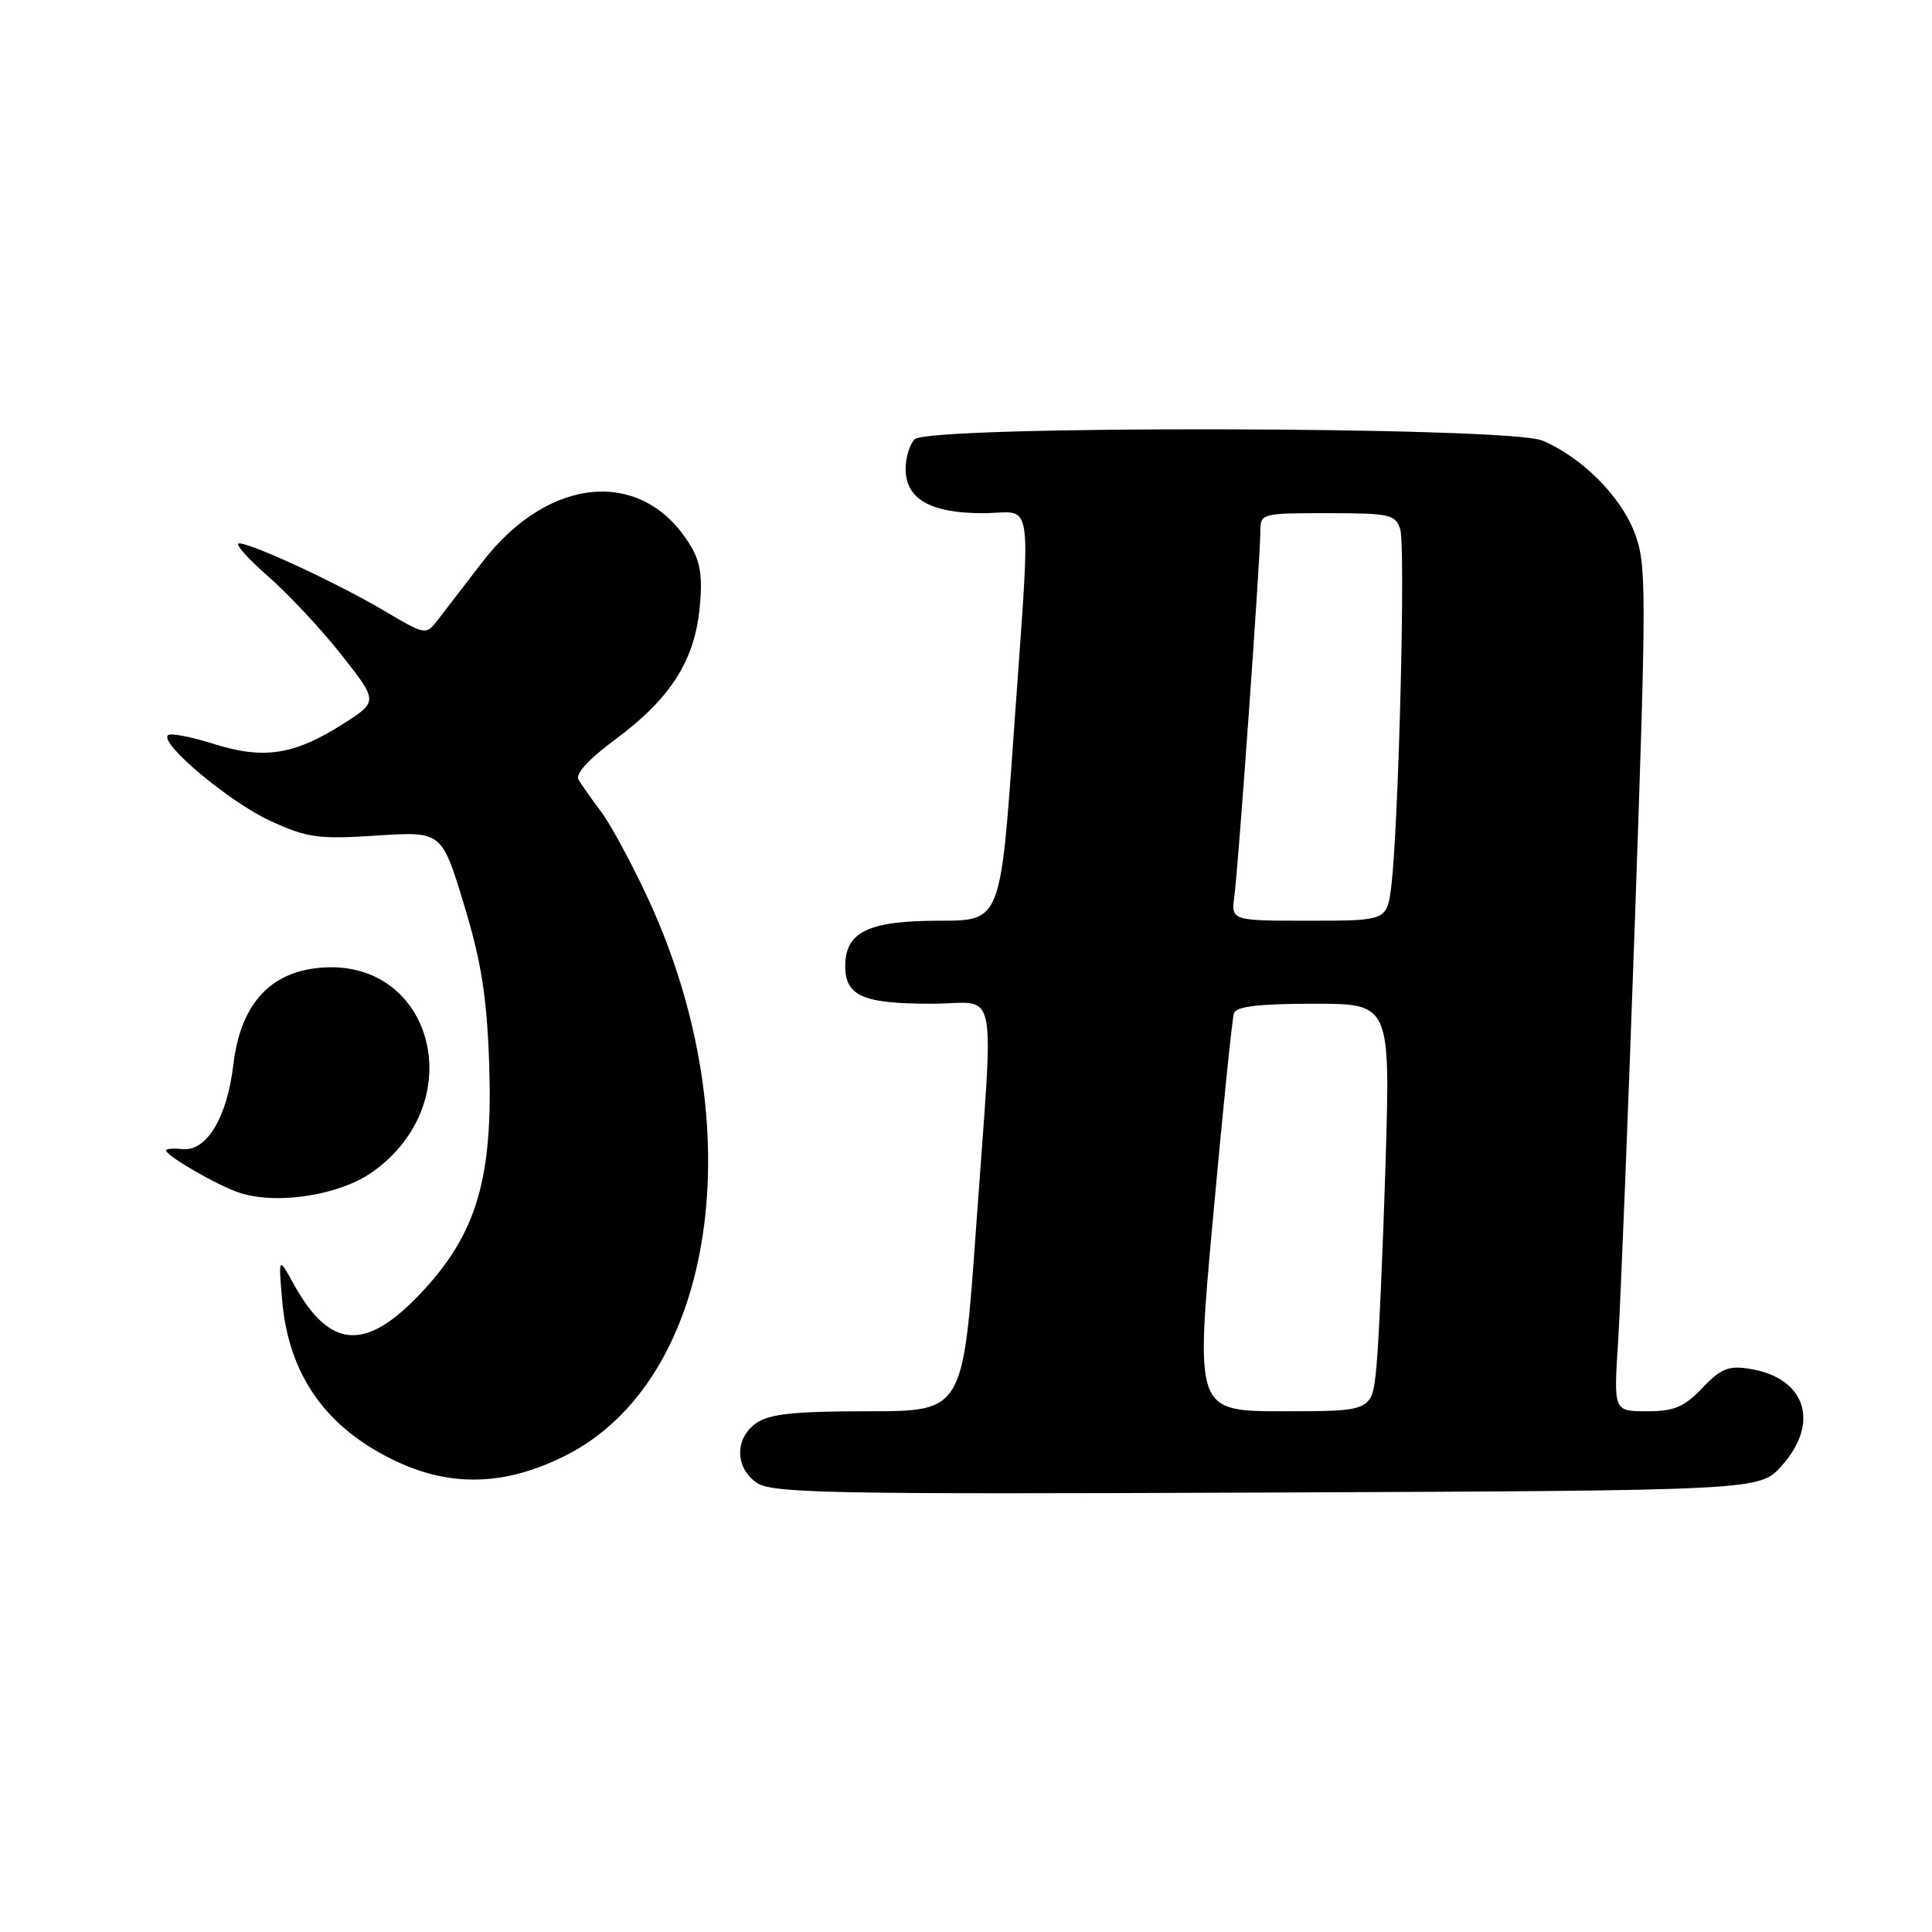 <?xml version="1.0" encoding="UTF-8" standalone="no"?>
<!DOCTYPE svg PUBLIC "-//W3C//DTD SVG 1.1//EN" "http://www.w3.org/Graphics/SVG/1.1/DTD/svg11.dtd" >
<svg xmlns="http://www.w3.org/2000/svg" xmlns:xlink="http://www.w3.org/1999/xlink" version="1.1" viewBox="0 0 256 256">
 <g >
 <path fill="currentColor"
d=" M 236.08 194.23 C 241.21 188.50 239.26 182.56 231.87 181.38 C 229.04 180.92 228.03 181.33 225.56 183.92 C 223.15 186.45 221.84 187.00 218.22 187.00 C 213.81 187.00 213.81 187.00 214.41 177.75 C 214.73 172.66 215.74 147.47 216.64 121.76 C 218.18 77.80 218.18 74.76 216.58 70.56 C 214.72 65.70 209.55 60.55 204.35 58.37 C 199.87 56.50 123.06 56.34 121.20 58.20 C 120.54 58.86 120.00 60.63 120.00 62.14 C 120.00 66.12 123.29 68.00 130.22 68.00 C 137.12 68.00 136.62 64.41 134.32 97.25 C 132.58 122.00 132.58 122.00 124.51 122.00 C 115.06 122.00 112.00 123.47 112.00 128.02 C 112.00 131.98 114.34 133.00 123.43 133.00 C 132.46 133.00 131.71 129.21 129.33 162.75 C 127.61 187.00 127.61 187.00 115.03 187.00 C 105.26 187.00 101.95 187.35 100.22 188.56 C 97.35 190.57 97.36 194.44 100.25 196.46 C 102.25 197.87 109.68 198.01 167.83 197.77 C 233.16 197.50 233.16 197.50 236.08 194.23 Z  M 74.86 192.91 C 94.88 182.91 99.89 149.30 85.87 119.07 C 83.72 114.43 80.92 109.25 79.66 107.57 C 78.39 105.88 77.04 103.96 76.65 103.30 C 76.21 102.55 78.02 100.57 81.49 98.01 C 88.75 92.64 91.97 87.67 92.69 80.73 C 93.12 76.57 92.84 74.55 91.54 72.37 C 85.33 61.95 72.80 62.91 63.91 74.48 C 61.48 77.64 58.81 81.11 57.96 82.21 C 56.44 84.17 56.35 84.15 50.96 80.96 C 44.76 77.29 33.38 72.00 31.67 72.00 C 31.05 72.00 32.78 73.96 35.52 76.36 C 38.26 78.76 42.66 83.48 45.31 86.85 C 50.11 92.97 50.11 92.97 45.38 95.97 C 38.96 100.05 34.92 100.66 28.27 98.56 C 25.27 97.61 22.56 97.10 22.25 97.42 C 21.14 98.53 30.44 106.31 35.84 108.78 C 40.73 111.02 42.16 111.22 49.91 110.72 C 58.53 110.16 58.53 110.16 61.47 119.83 C 63.76 127.36 64.50 131.99 64.81 140.72 C 65.36 156.14 63.18 163.51 55.71 171.41 C 48.42 179.12 43.69 178.77 38.94 170.19 C 36.90 166.50 36.90 166.50 37.37 172.12 C 38.19 182.16 43.17 189.23 52.50 193.63 C 59.83 197.08 66.98 196.85 74.86 192.91 Z  M 49.34 155.30 C 62.75 145.80 57.15 126.24 41.63 128.32 C 35.42 129.16 31.82 133.45 30.92 141.08 C 30.08 148.15 27.36 152.63 24.11 152.26 C 22.95 152.13 22.00 152.21 22.00 152.43 C 22.00 153.15 28.94 157.15 31.76 158.06 C 36.74 159.67 45.02 158.37 49.34 155.30 Z  M 160.74 161.25 C 162.03 147.09 163.27 134.94 163.51 134.25 C 163.81 133.36 166.86 133.00 174.09 133.00 C 184.23 133.00 184.23 133.00 183.59 154.25 C 183.23 165.94 182.69 178.09 182.37 181.25 C 181.80 187.00 181.80 187.00 170.10 187.00 C 158.39 187.00 158.39 187.00 160.74 161.25 Z  M 163.56 118.75 C 164.09 114.81 167.00 73.99 167.00 70.49 C 167.00 68.02 167.08 68.00 175.93 68.00 C 184.18 68.00 184.92 68.16 185.54 70.14 C 186.25 72.37 185.34 109.03 184.37 117.25 C 183.81 122.00 183.81 122.00 173.47 122.00 C 163.13 122.00 163.13 122.00 163.56 118.75 Z "/>
</g>
</svg>